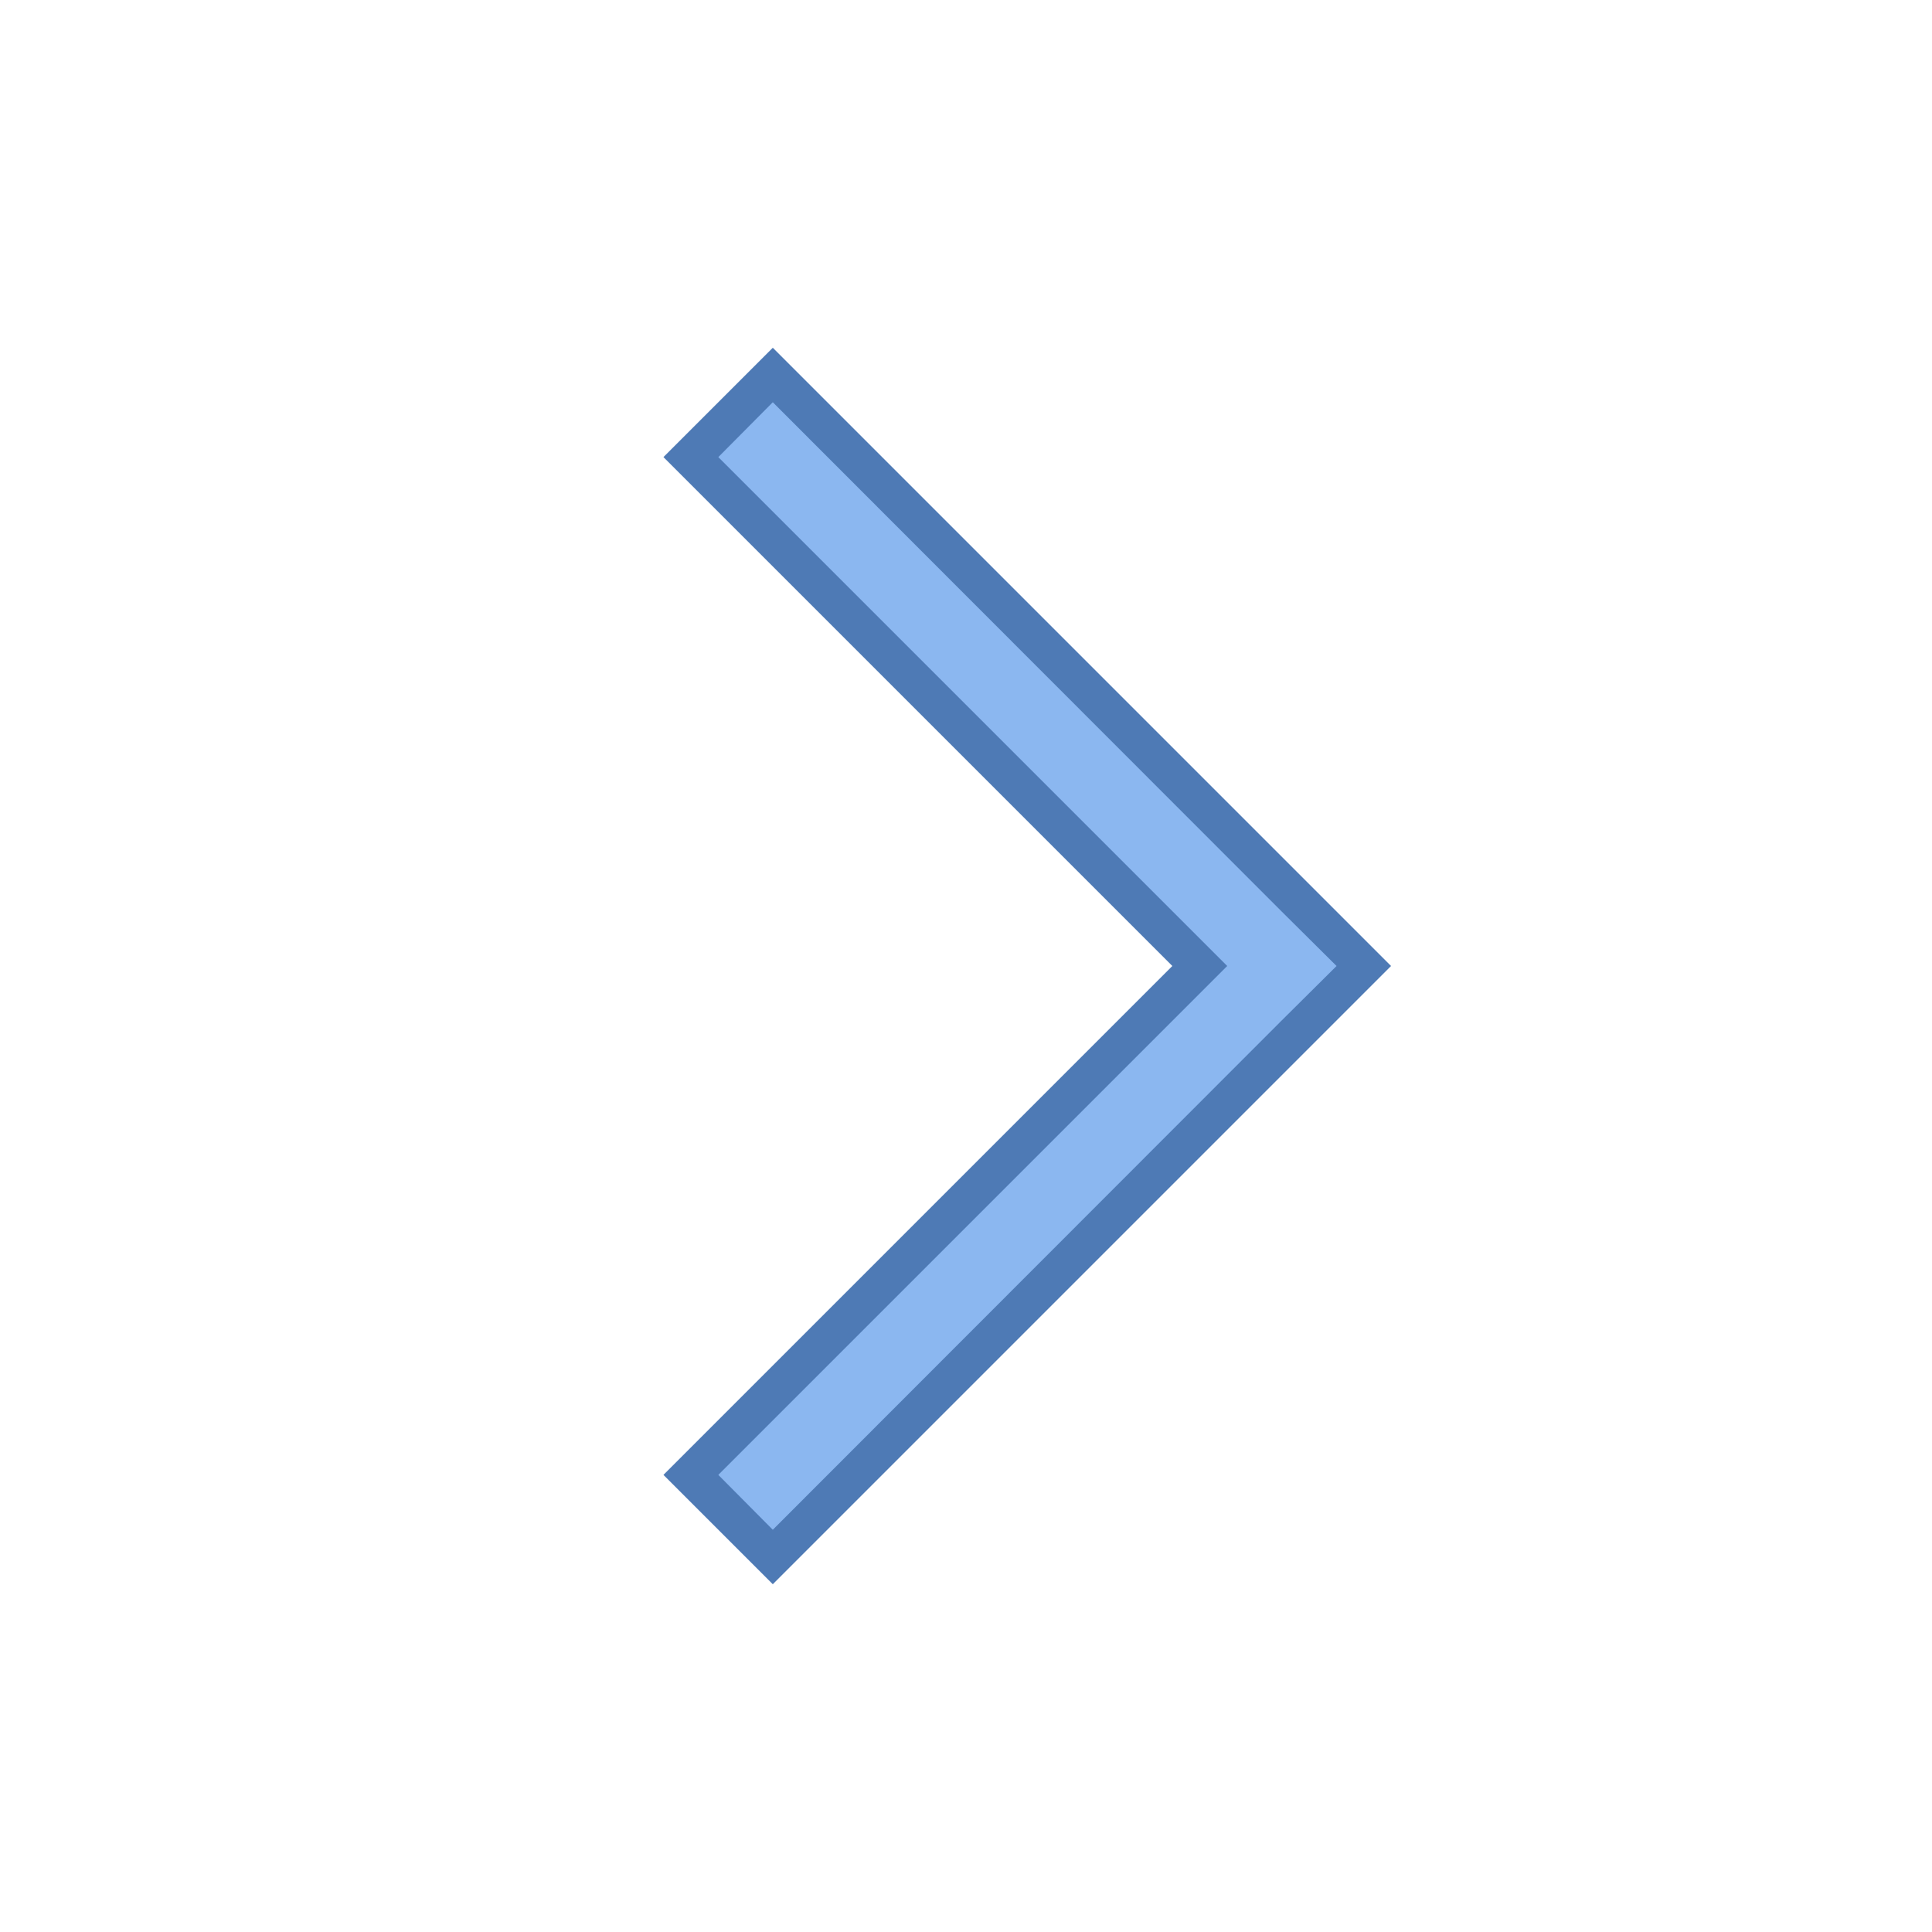<svg xmlns="http://www.w3.org/2000/svg" viewBox="0 0 50 50"><path fill="#4e7ab5" d="M17.17 38.17 20 41l13.17-13.17L36 25l-2.83-2.83L20 9l-2.83 2.83L30.34 25z"/><path fill="#8bb7f0" d="M18.59 38.17 20 39.59l13.17-13.18L34.59 25l-1.42-1.41L20 10.41l-1.41 1.42L31.76 25z"/></svg>